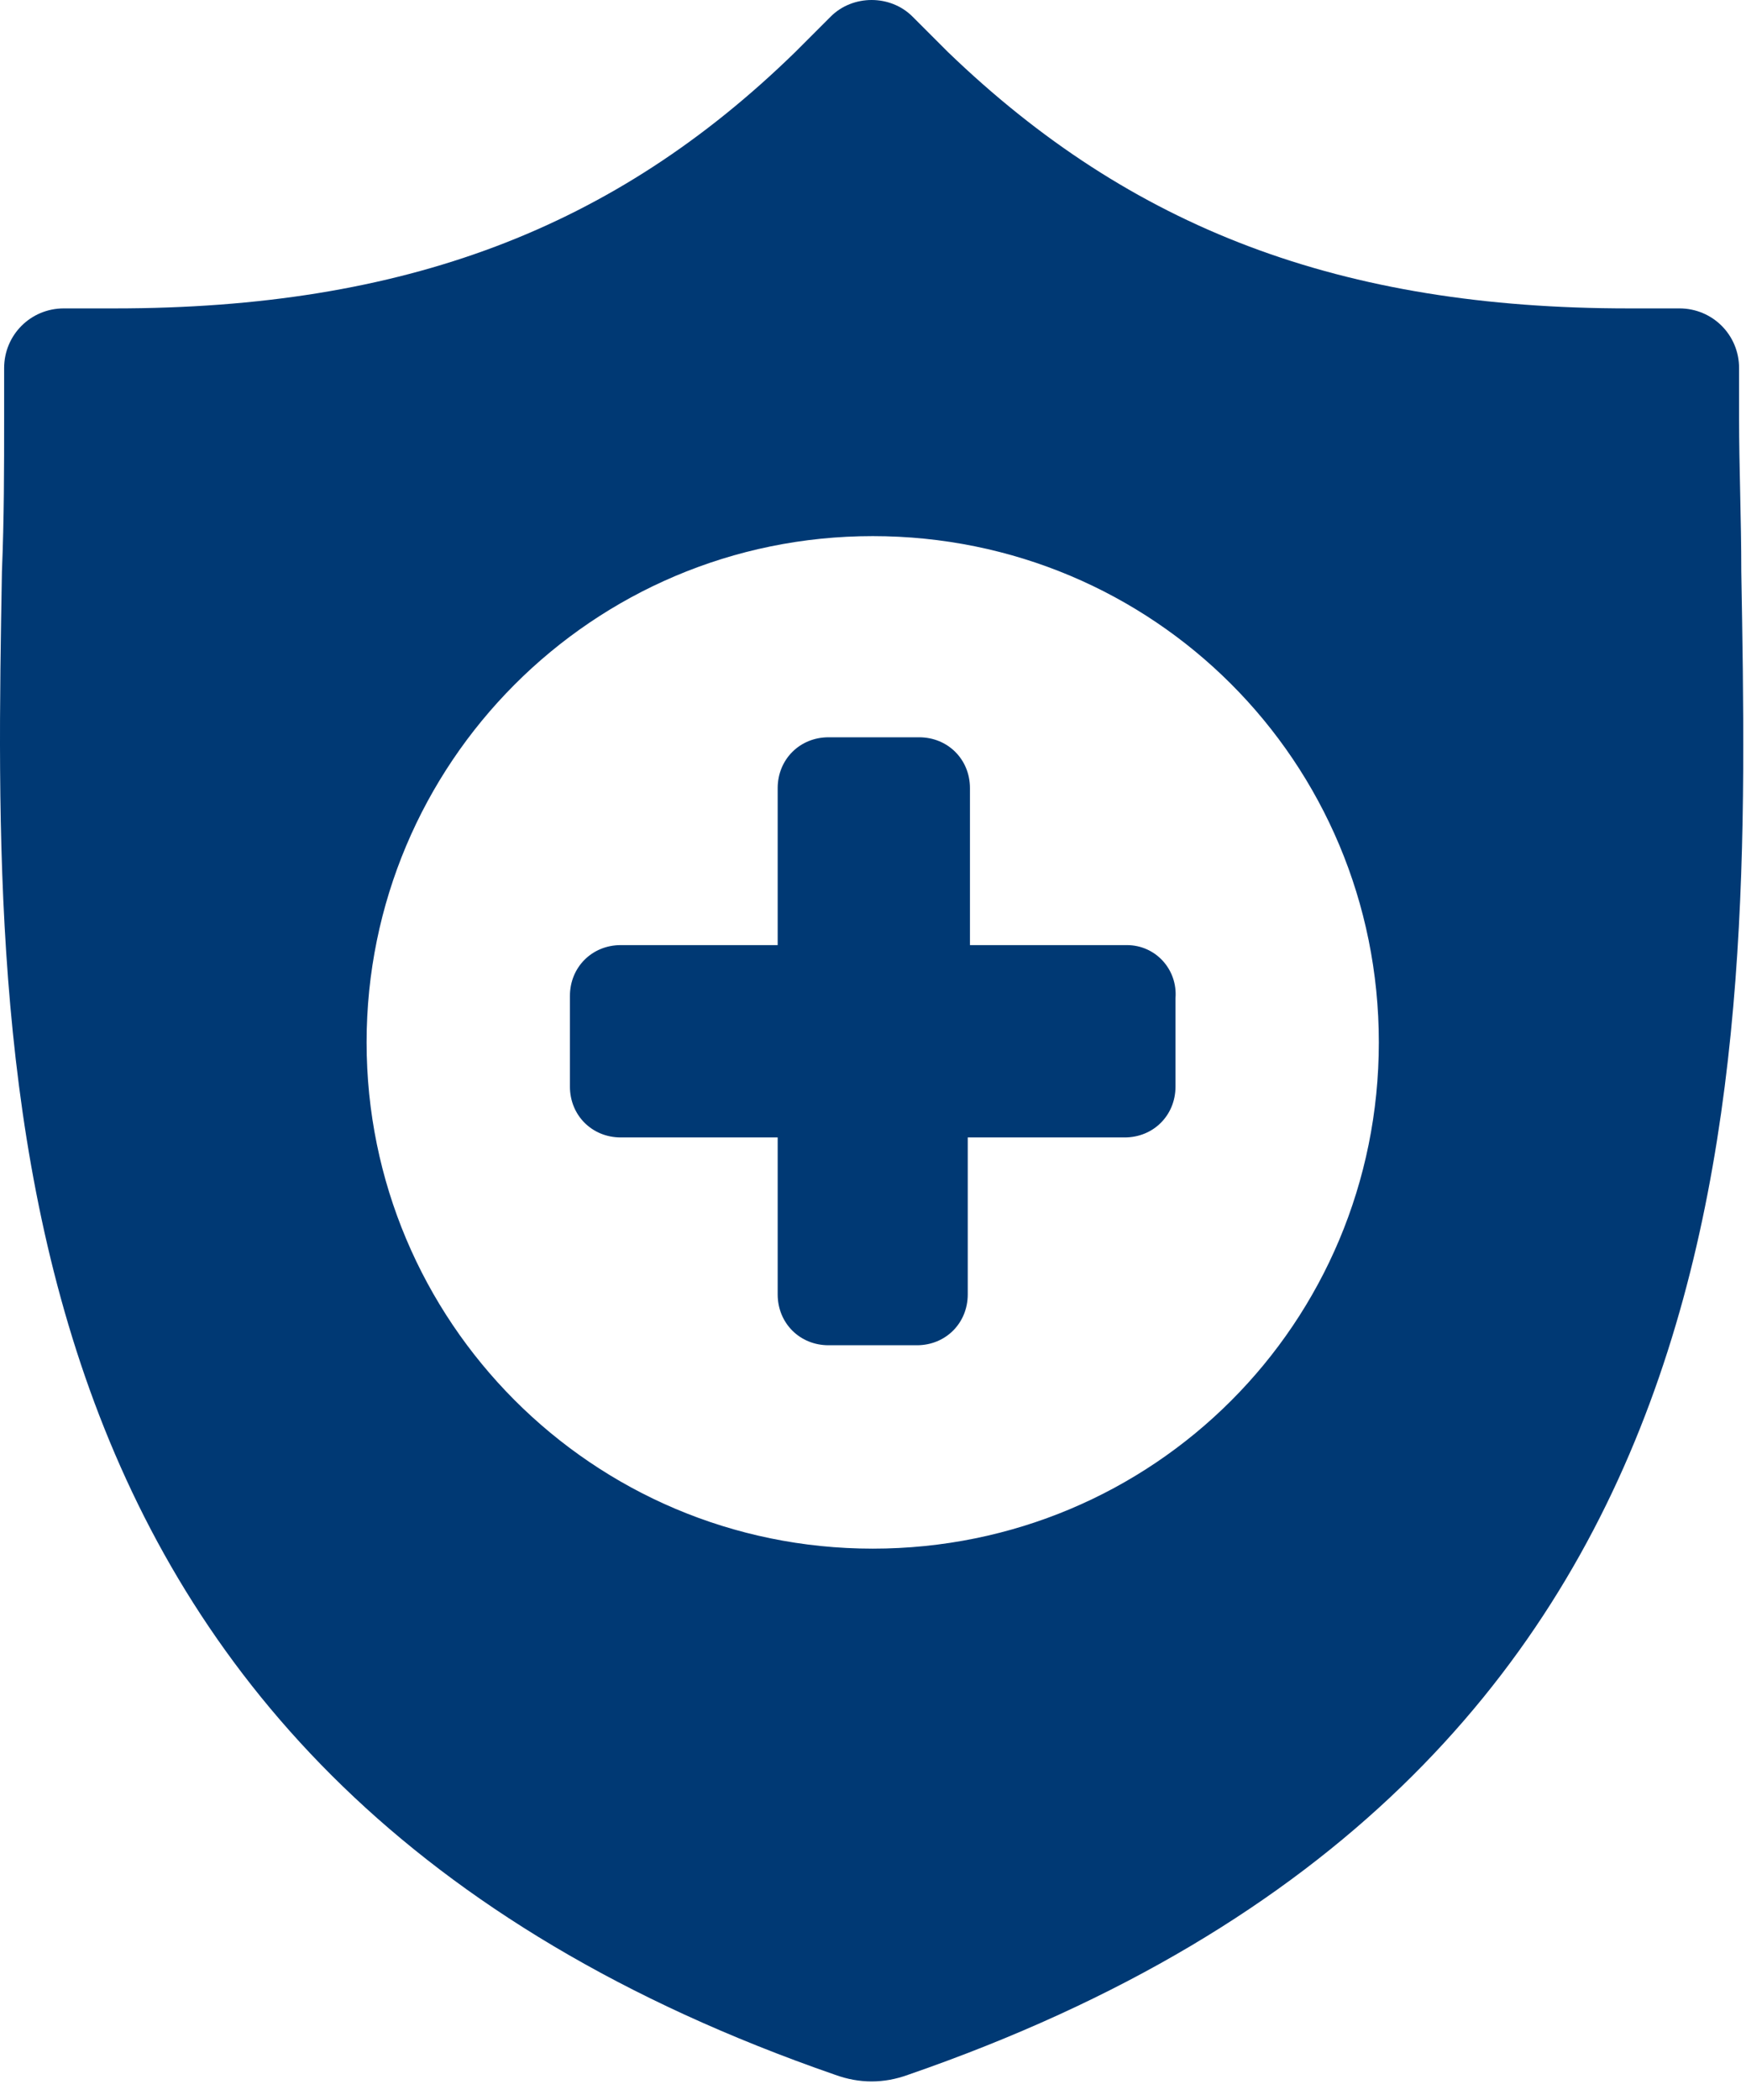 <svg width="79" height="95" viewBox="0 0 79 95" fill="none" xmlns="http://www.w3.org/2000/svg">
<g clip-path="url(#clip0_830_61)">
<path d="M50.987 42.75H43.887V35.65C43.887 34.35 42.887 33.35 41.587 33.35H37.487C36.187 33.35 35.187 34.35 35.187 35.65V42.75H28.087C26.787 42.75 25.787 43.75 25.787 45.05V49.15C25.787 50.45 26.787 51.45 28.087 51.45H35.187V58.55C35.187 59.85 36.187 60.85 37.487 60.85H41.487C42.787 60.85 43.787 59.85 43.787 58.55V51.45H50.887C52.187 51.45 53.187 50.45 53.187 49.15V45.15C53.287 43.85 52.287 42.75 50.987 42.75Z" fill="#003974"/>
<path d="M78.787 25.85C78.787 23.45 78.687 21.15 78.687 18.95V16.65C78.687 15.15 77.487 13.95 75.987 13.95H73.687C60.687 13.95 51.187 10.35 42.887 2.35L41.287 0.75C40.287 -0.25 38.587 -0.25 37.587 0.75L35.987 2.35C27.787 10.35 18.287 13.95 5.187 13.95H2.887C1.387 13.95 0.187 15.15 0.187 16.65V18.95C0.187 21.15 0.187 23.45 0.087 25.85C-0.313 48.85 -0.913 80.45 37.787 93.85C38.887 94.25 39.987 94.25 41.087 93.85C79.887 80.45 79.187 48.95 78.787 25.85ZM39.487 70.05C26.787 70.05 16.587 59.75 16.587 47.15C16.587 34.55 26.787 24.25 39.487 24.25C52.187 24.25 62.387 34.45 62.387 47.15C62.387 59.85 52.187 70.05 39.487 70.05Z" fill="#003974"/>
</g>
<defs>
<clipPath id="clip0_830_61">
<rect width="79" height="95" fill="white"/>
</clipPath>
</defs>
</svg>
